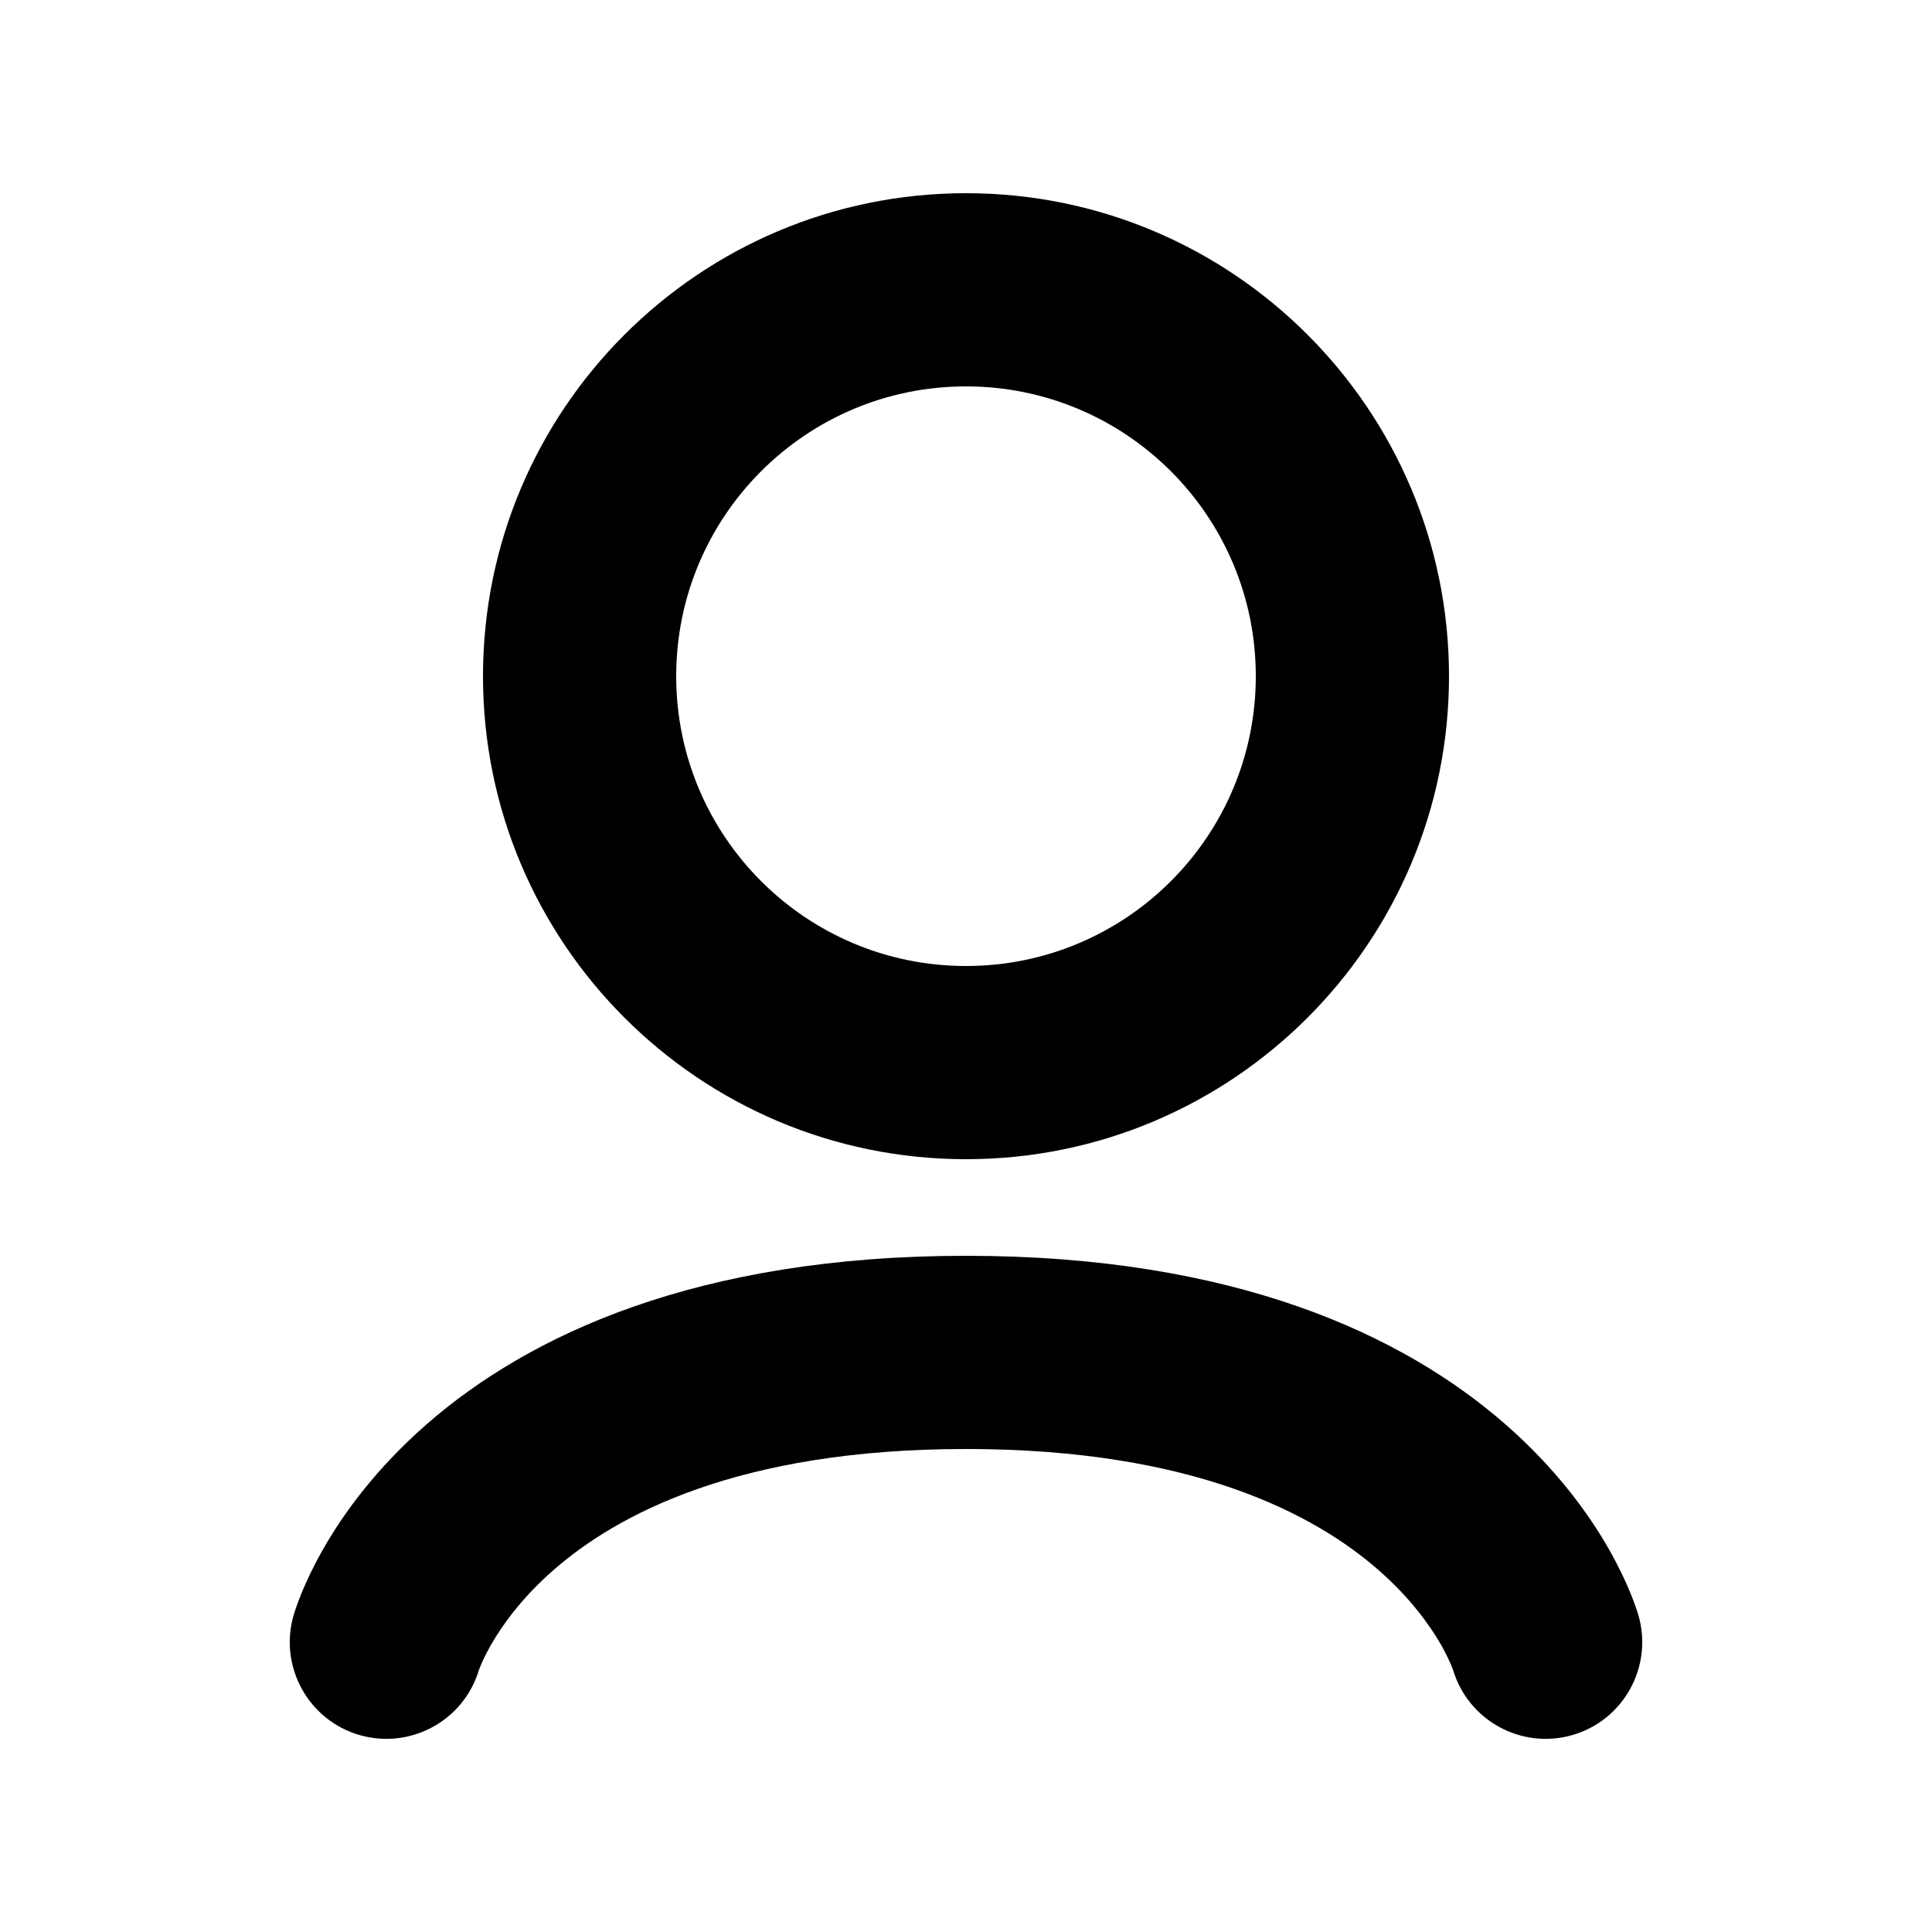 <svg width="20" height="20" viewBox="0 0 20 20" fill="none" xmlns="http://www.w3.org/2000/svg">
<path fill-rule="evenodd" clip-rule="evenodd" d="M10 4C8.343 4 7 5.343 7 7C7 8.657 8.343 10 10 10C11.657 10 13 8.657 13 7C13 5.343 11.657 4 10 4ZM5 7C5 4.239 7.239 2 10 2C12.761 2 15 4.239 15 7C15 9.761 12.761 12 10 12C7.239 12 5 9.761 5 7Z" fill="black"/>
<path fill-rule="evenodd" clip-rule="evenodd" d="M4.957 17.29C4.799 17.812 4.251 18.112 3.725 17.962C3.194 17.81 2.887 17.256 3.038 16.725L3.039 16.724L3.039 16.722L3.04 16.719L3.043 16.711L3.048 16.692C3.053 16.678 3.058 16.662 3.065 16.642C3.078 16.603 3.097 16.553 3.121 16.493C3.17 16.374 3.242 16.217 3.346 16.035C3.554 15.67 3.89 15.205 4.413 14.747C5.476 13.817 7.22 13 10 13C12.78 13 14.524 13.817 15.587 14.747C16.11 15.205 16.446 15.67 16.654 16.035C16.758 16.217 16.83 16.374 16.879 16.493C16.903 16.553 16.922 16.603 16.935 16.642C16.942 16.662 16.947 16.678 16.952 16.692L16.957 16.711L16.96 16.719L16.961 16.722L16.961 16.724C16.961 16.724 16.96 16.719 16.952 16.692L16.962 16.725C17.113 17.256 16.806 17.81 16.275 17.962C15.749 18.112 15.201 17.812 15.043 17.29C15.041 17.285 15.036 17.271 15.027 17.249C15.009 17.204 14.974 17.127 14.918 17.027C14.804 16.83 14.604 16.545 14.27 16.253C13.619 15.683 12.363 15 10 15C7.637 15 6.381 15.683 5.73 16.253C5.396 16.545 5.196 16.83 5.083 17.027C5.026 17.127 4.991 17.204 4.973 17.249C4.964 17.271 4.959 17.285 4.957 17.29Z" fill="black"/>
</svg>
